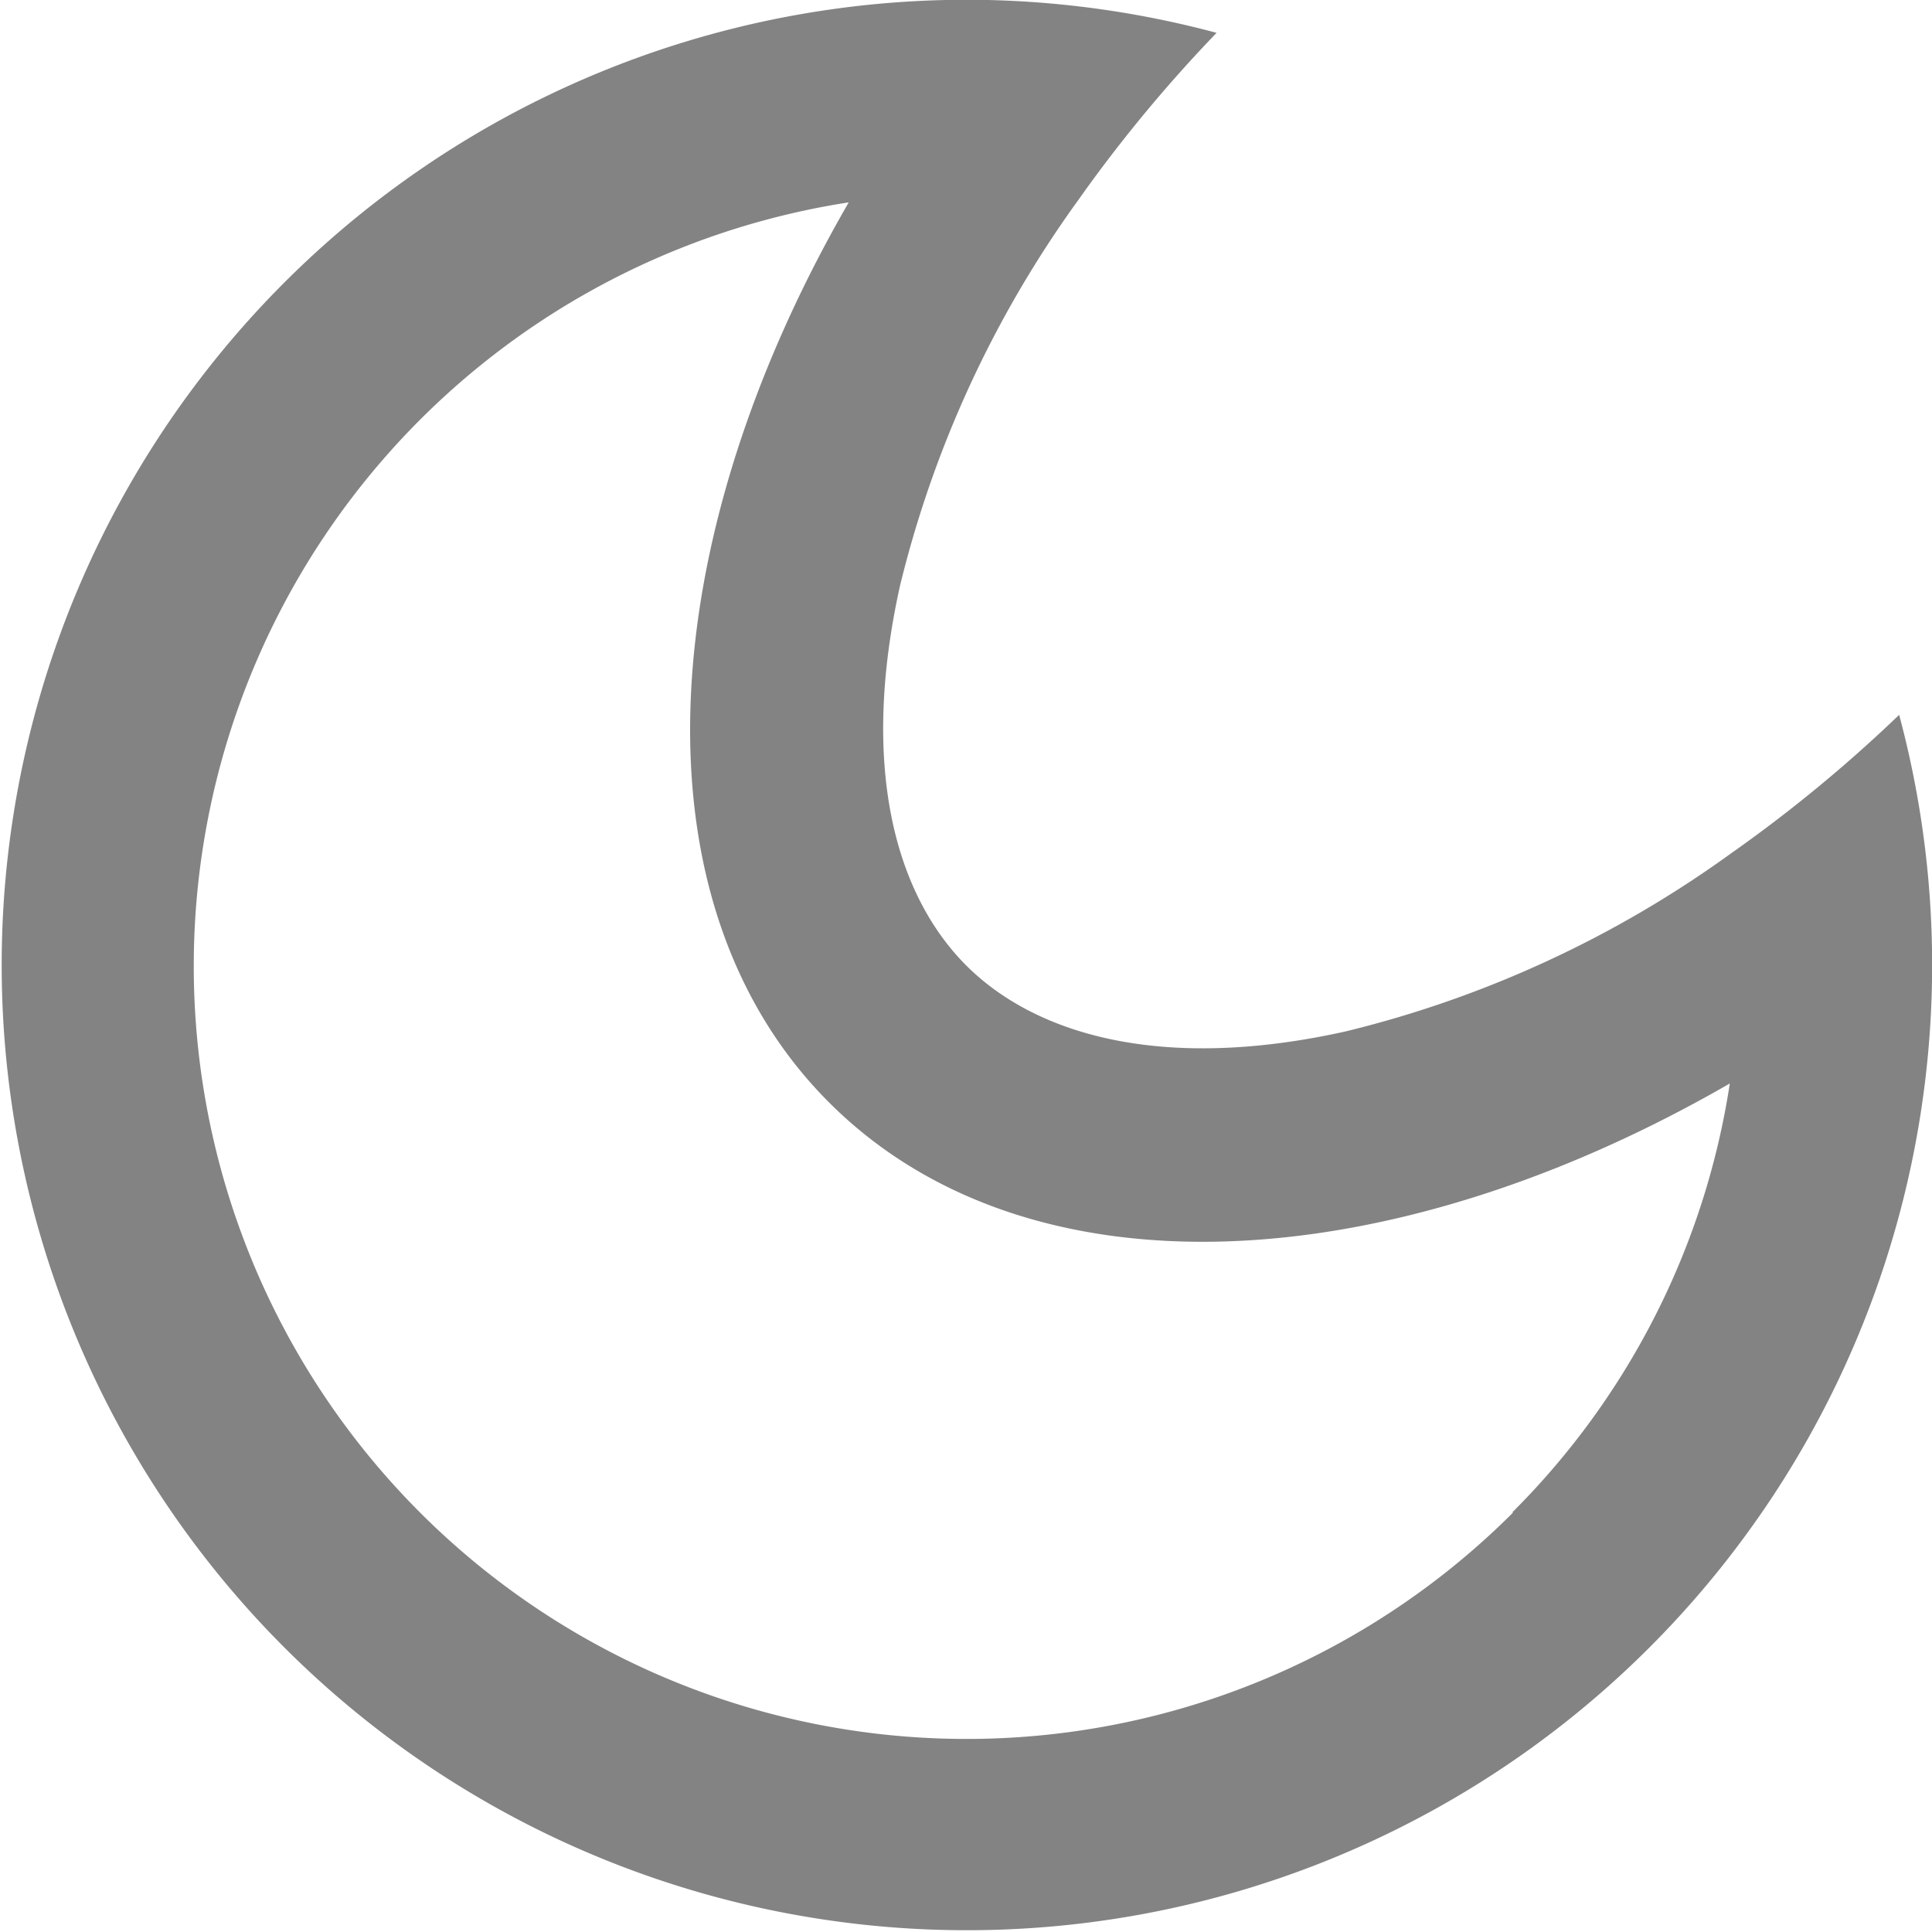 <svg id="moon" xmlns="http://www.w3.org/2000/svg" width="20" height="20" viewBox="0 0 20 20">
  <path id="moon-2" data-name="moon" d="M12.226,2a9.992,9.992,0,1,0,9.434,7.4,14.869,14.869,0,0,1-1.743,1.436,11.406,11.406,0,0,1-3.986,1.841c-1.906.424-3.215.032-3.93-.684s-1.107-2.024-.684-3.93a11.406,11.406,0,0,1,1.841-3.986A14.876,14.876,0,0,1,14.594,2.34,10.035,10.035,0,0,0,12.226,2Zm5.431,15.654a7.964,7.964,0,0,0,2.25-4.438c-3.546,2.046-7.269,2.248-9.321.2s-1.85-5.775.2-9.321a8,8,0,1,0,6.876,13.564Z" transform="translate(-2 -2)" fill="#838383" fill-rule="evenodd"/>
</svg>
